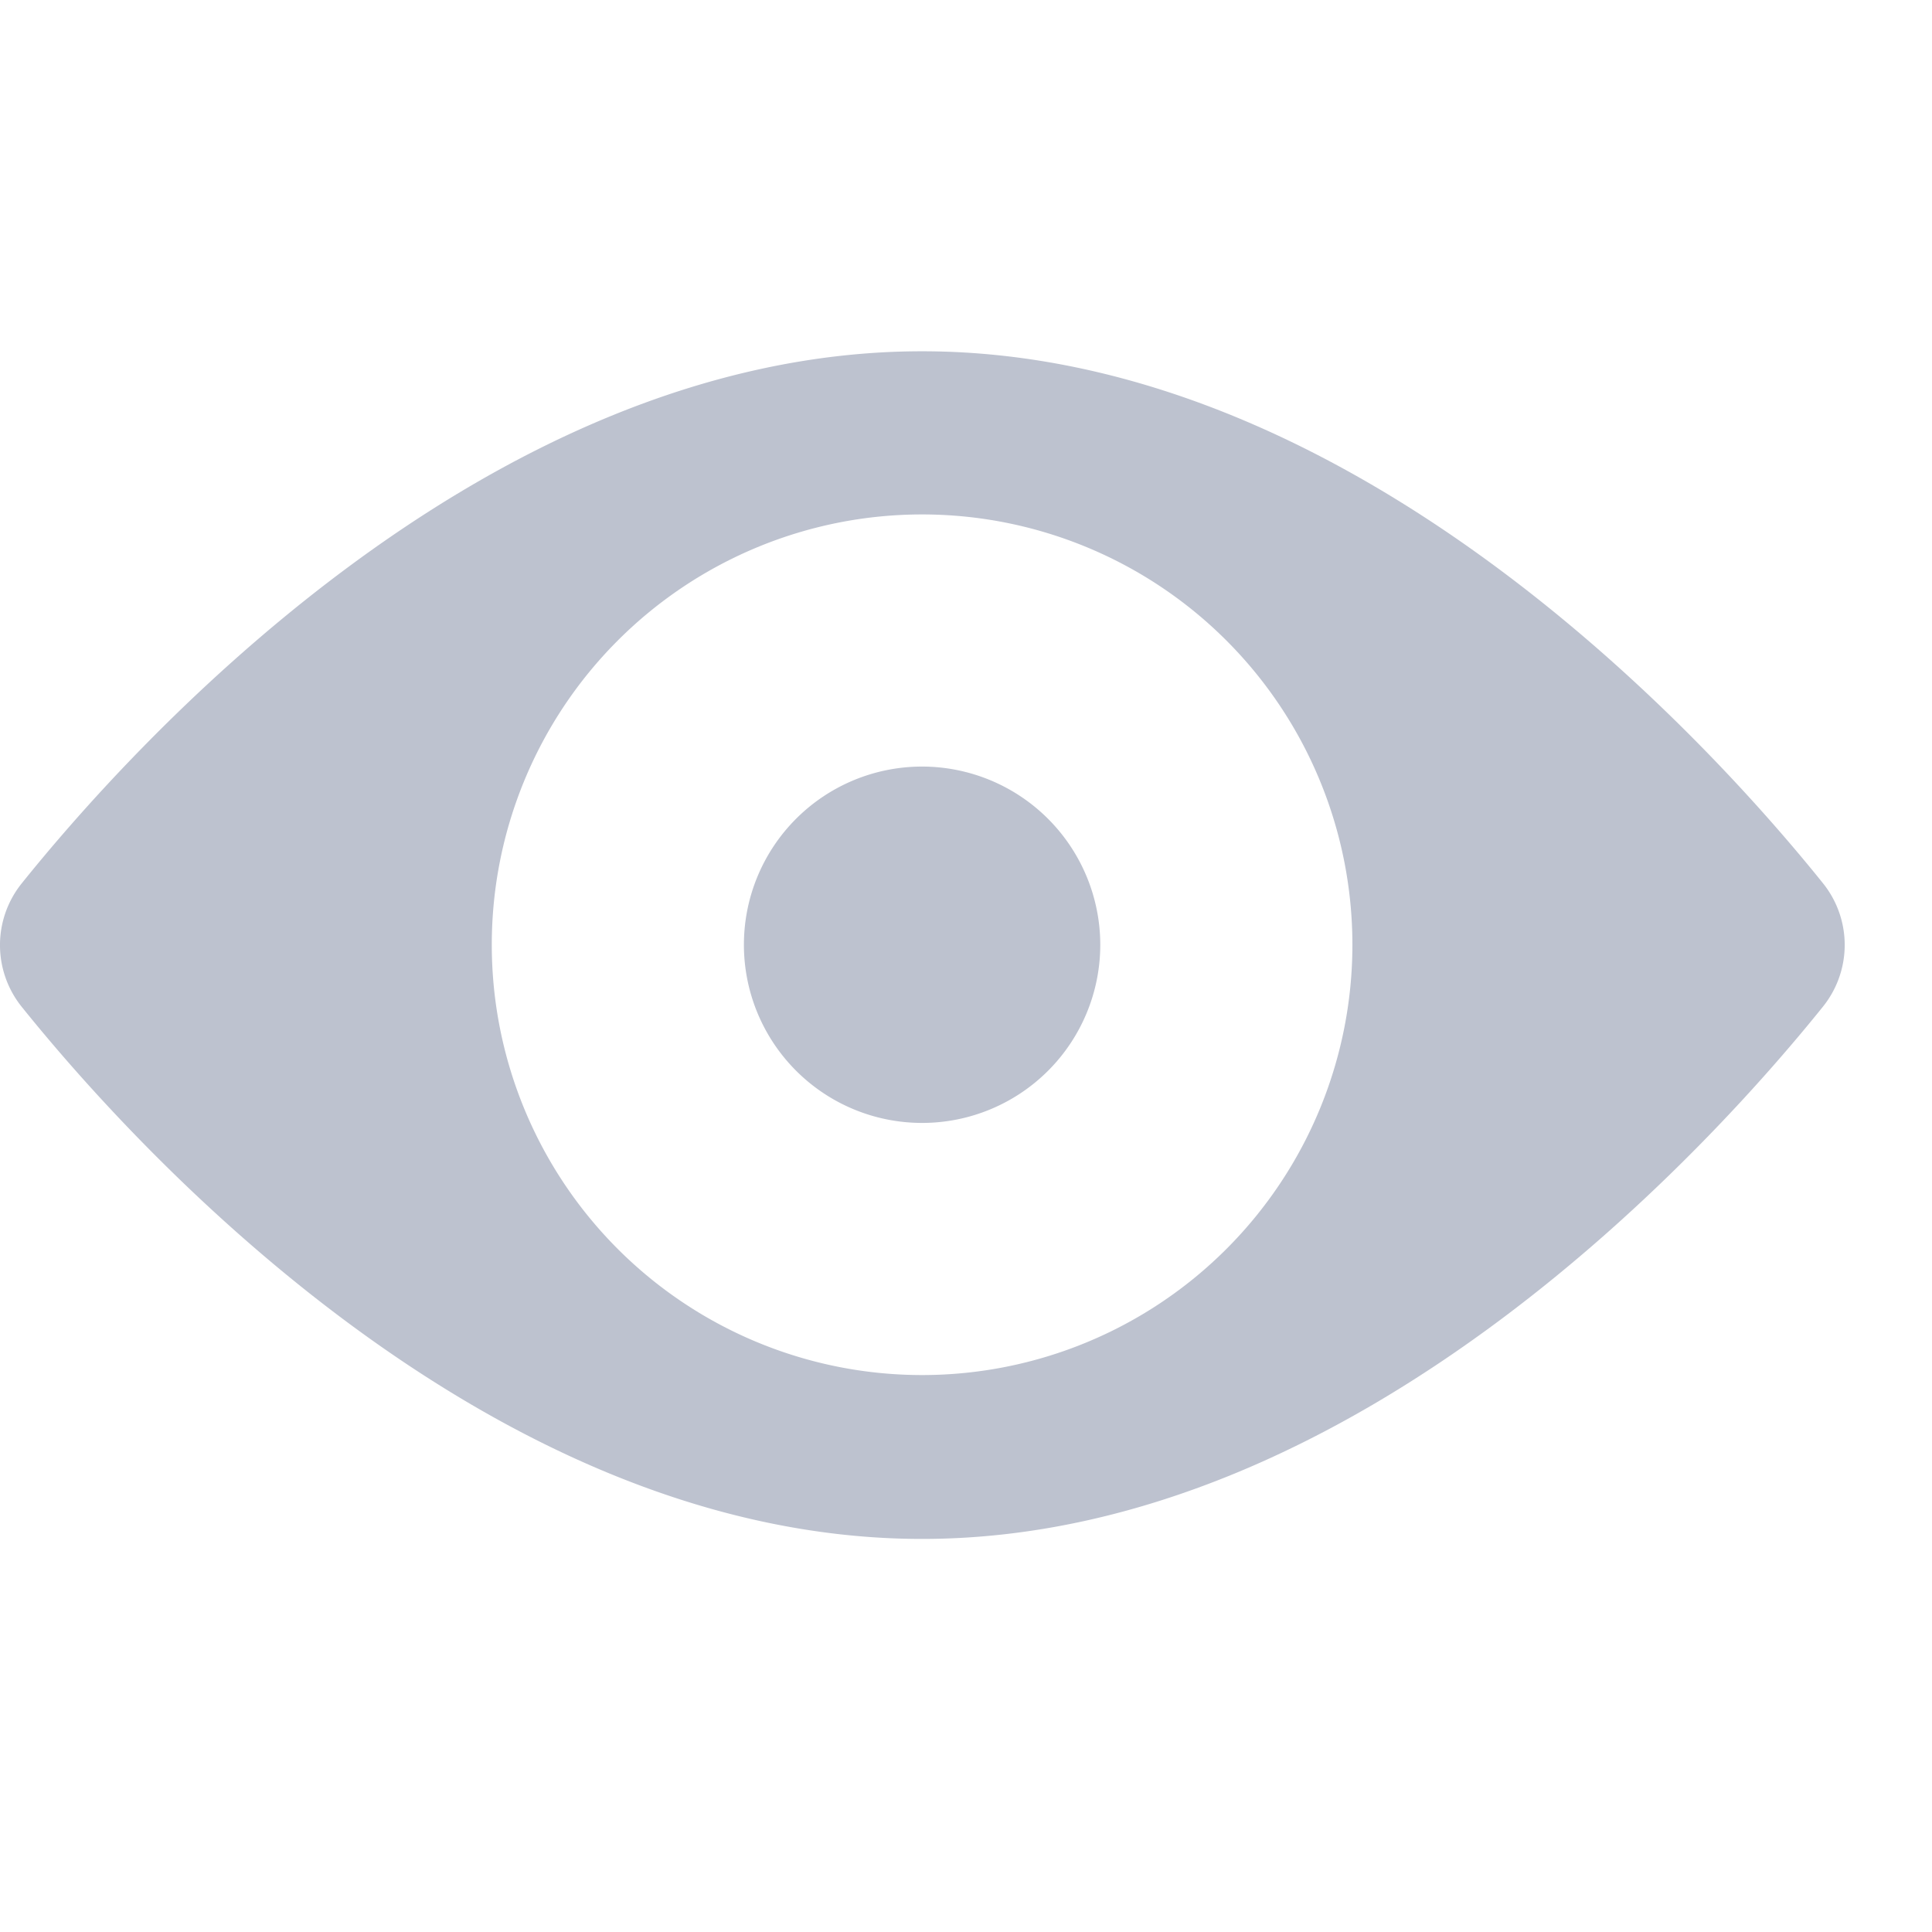 <svg xmlns="http://www.w3.org/2000/svg" width="22" height="22" viewBox="0 0 22 22">
    <defs>
        <style>
            .cls-2{fill:#bdc2cf}
        </style>
    </defs>
    <g id="Group_17868" transform="translate(-511 -369)">
        <path id="Rectangle_5386" fill="none" d="M0 0H22V22H0z" transform="translate(511 369)"/>
        <g id="Group_17867" transform="translate(252.366 -438.635)">
            <g id="Group_11448" transform="translate(256.368 806.368)">
                <g id="view" transform="translate(10.737 9.996)">
                    <g id="Group_11444" transform="translate(0 0)">
                        <g id="Group_11443">
                            <path id="Path_3680" d="M158.445 156.416a2.029 2.029 0 1 0 2.029 2.029 2.031 2.031 0 0 0-2.029-2.029zm-.154 1.427a.466.466 0 0 0-.462.462h-.672a1.147 1.147 0 0 1 1.134-1.134z" class="cls-2" transform="translate(-156.416 -156.416)"/>
                        </g>
                    </g>
                </g>
            </g>
            <g id="Group_11459" transform="translate(258.634 811.635)">
                <g id="Group_11446">
                    <g id="Group_11445">
                        <path id="Path_3681" d="M20.762 88.238c-1.142-1.422-5.222-6.062-10.262-6.062S1.387 86.816.245 88.238a1.122 1.122 0 0 0 0 1.4C1.387 91.059 5.467 95.7 10.5 95.7s9.116-4.64 10.259-6.062a1.121 1.121 0 0 0 .003-1.4zM10.5 93.834a4.9 4.9 0 1 1 4.9-4.9 4.9 4.9 0 0 1-4.9 4.9z" class="cls-2" transform="translate(0 -82.176)"/>
                    </g>
                </g>
                <path id="Path_3686" d="M265.373 816.424l-.078-.067-.7-.592.774-1.287.974-.252.11-.029v1.3z" class="cls-2" transform="translate(-255.854 -808.994)"/>
            </g>
        </g>
    </g>
</svg>
